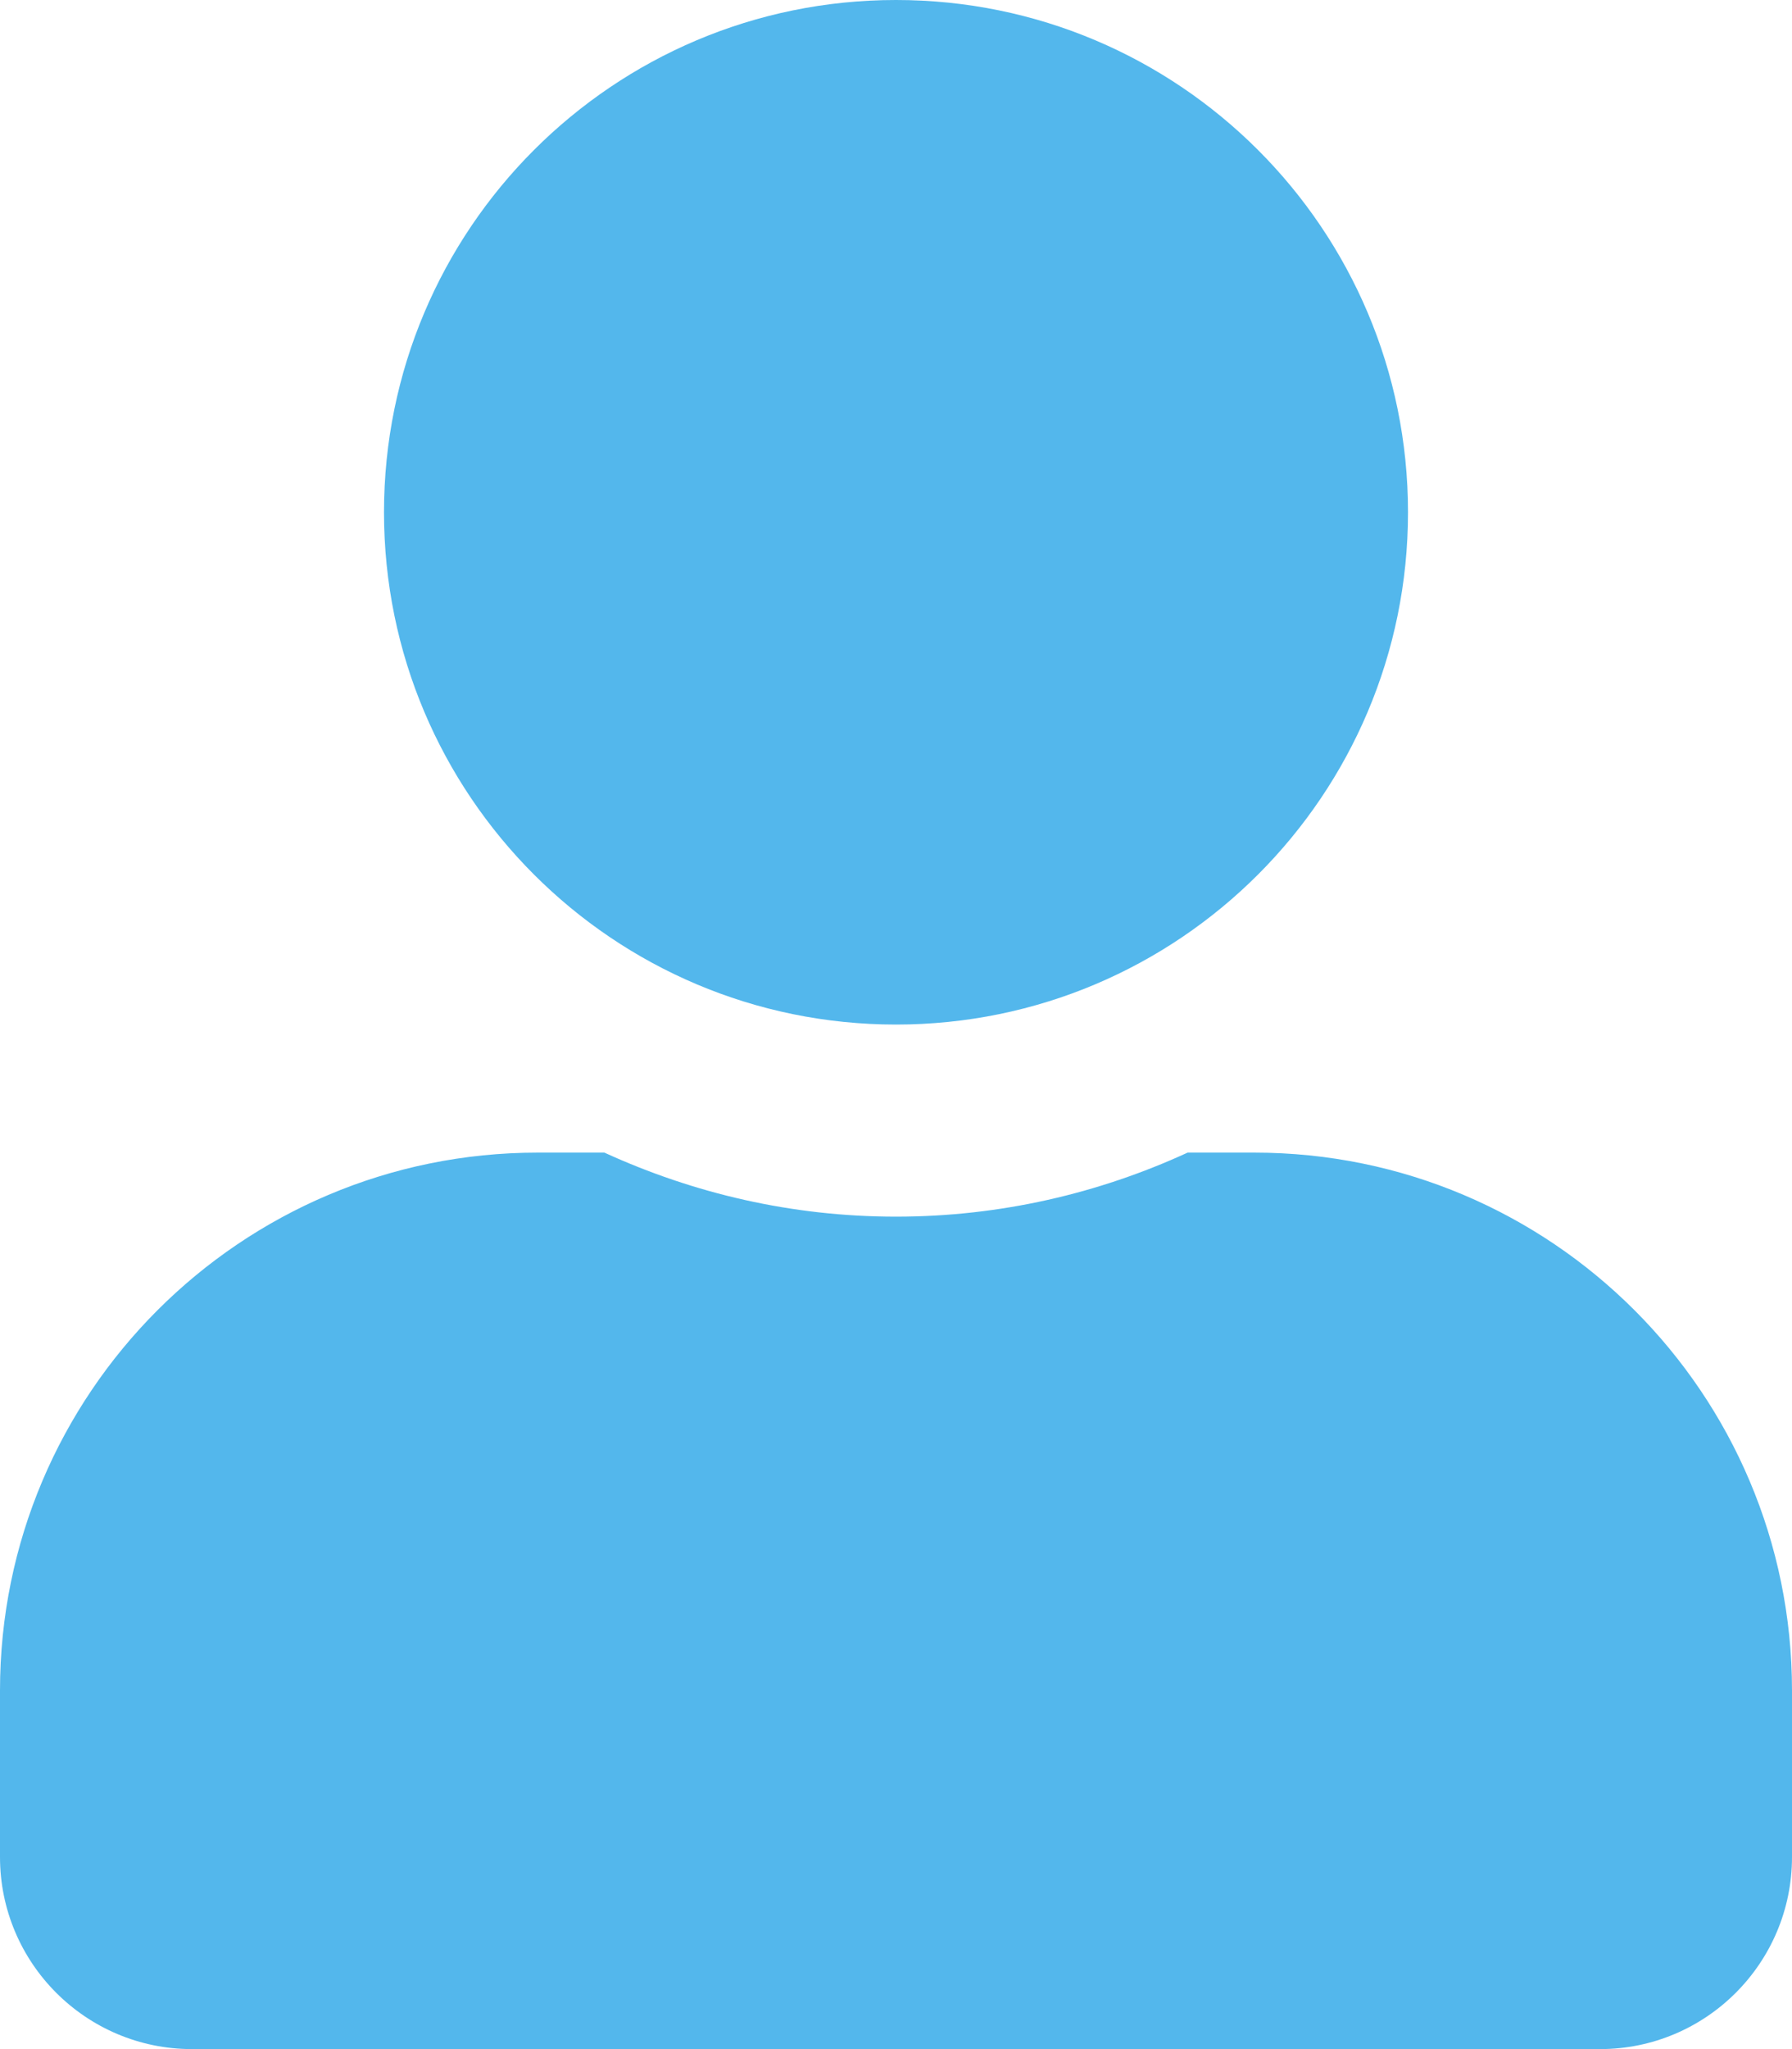 <svg xmlns="http://www.w3.org/2000/svg" aria-hidden="true" focusable="false" data-prefix="fas" data-icon="user" role="img" viewBox="0 0 448 512" class="svg-inline--fa fa-user fa-w-14 fa-9x"><path fill="#53b7ec" d="M224 256c70.7 0 128-57.3 128-128S294.7 0 224 0 96 57.3 96 128s57.3 128 128 128zm89.6 32h-16.7c-22.2 10.2-46.9 16-72.9 16s-50.6-5.8-72.9-16h-16.7C60.2 288 0 348.2 0 422.4V464c0 26.5 21.5 48 48 48h352c26.5 0 48-21.5 48-48v-41.6c0-74.2-60.2-134.4-134.4-134.4z" class="" color="#53b7ec" style=""/></svg>
